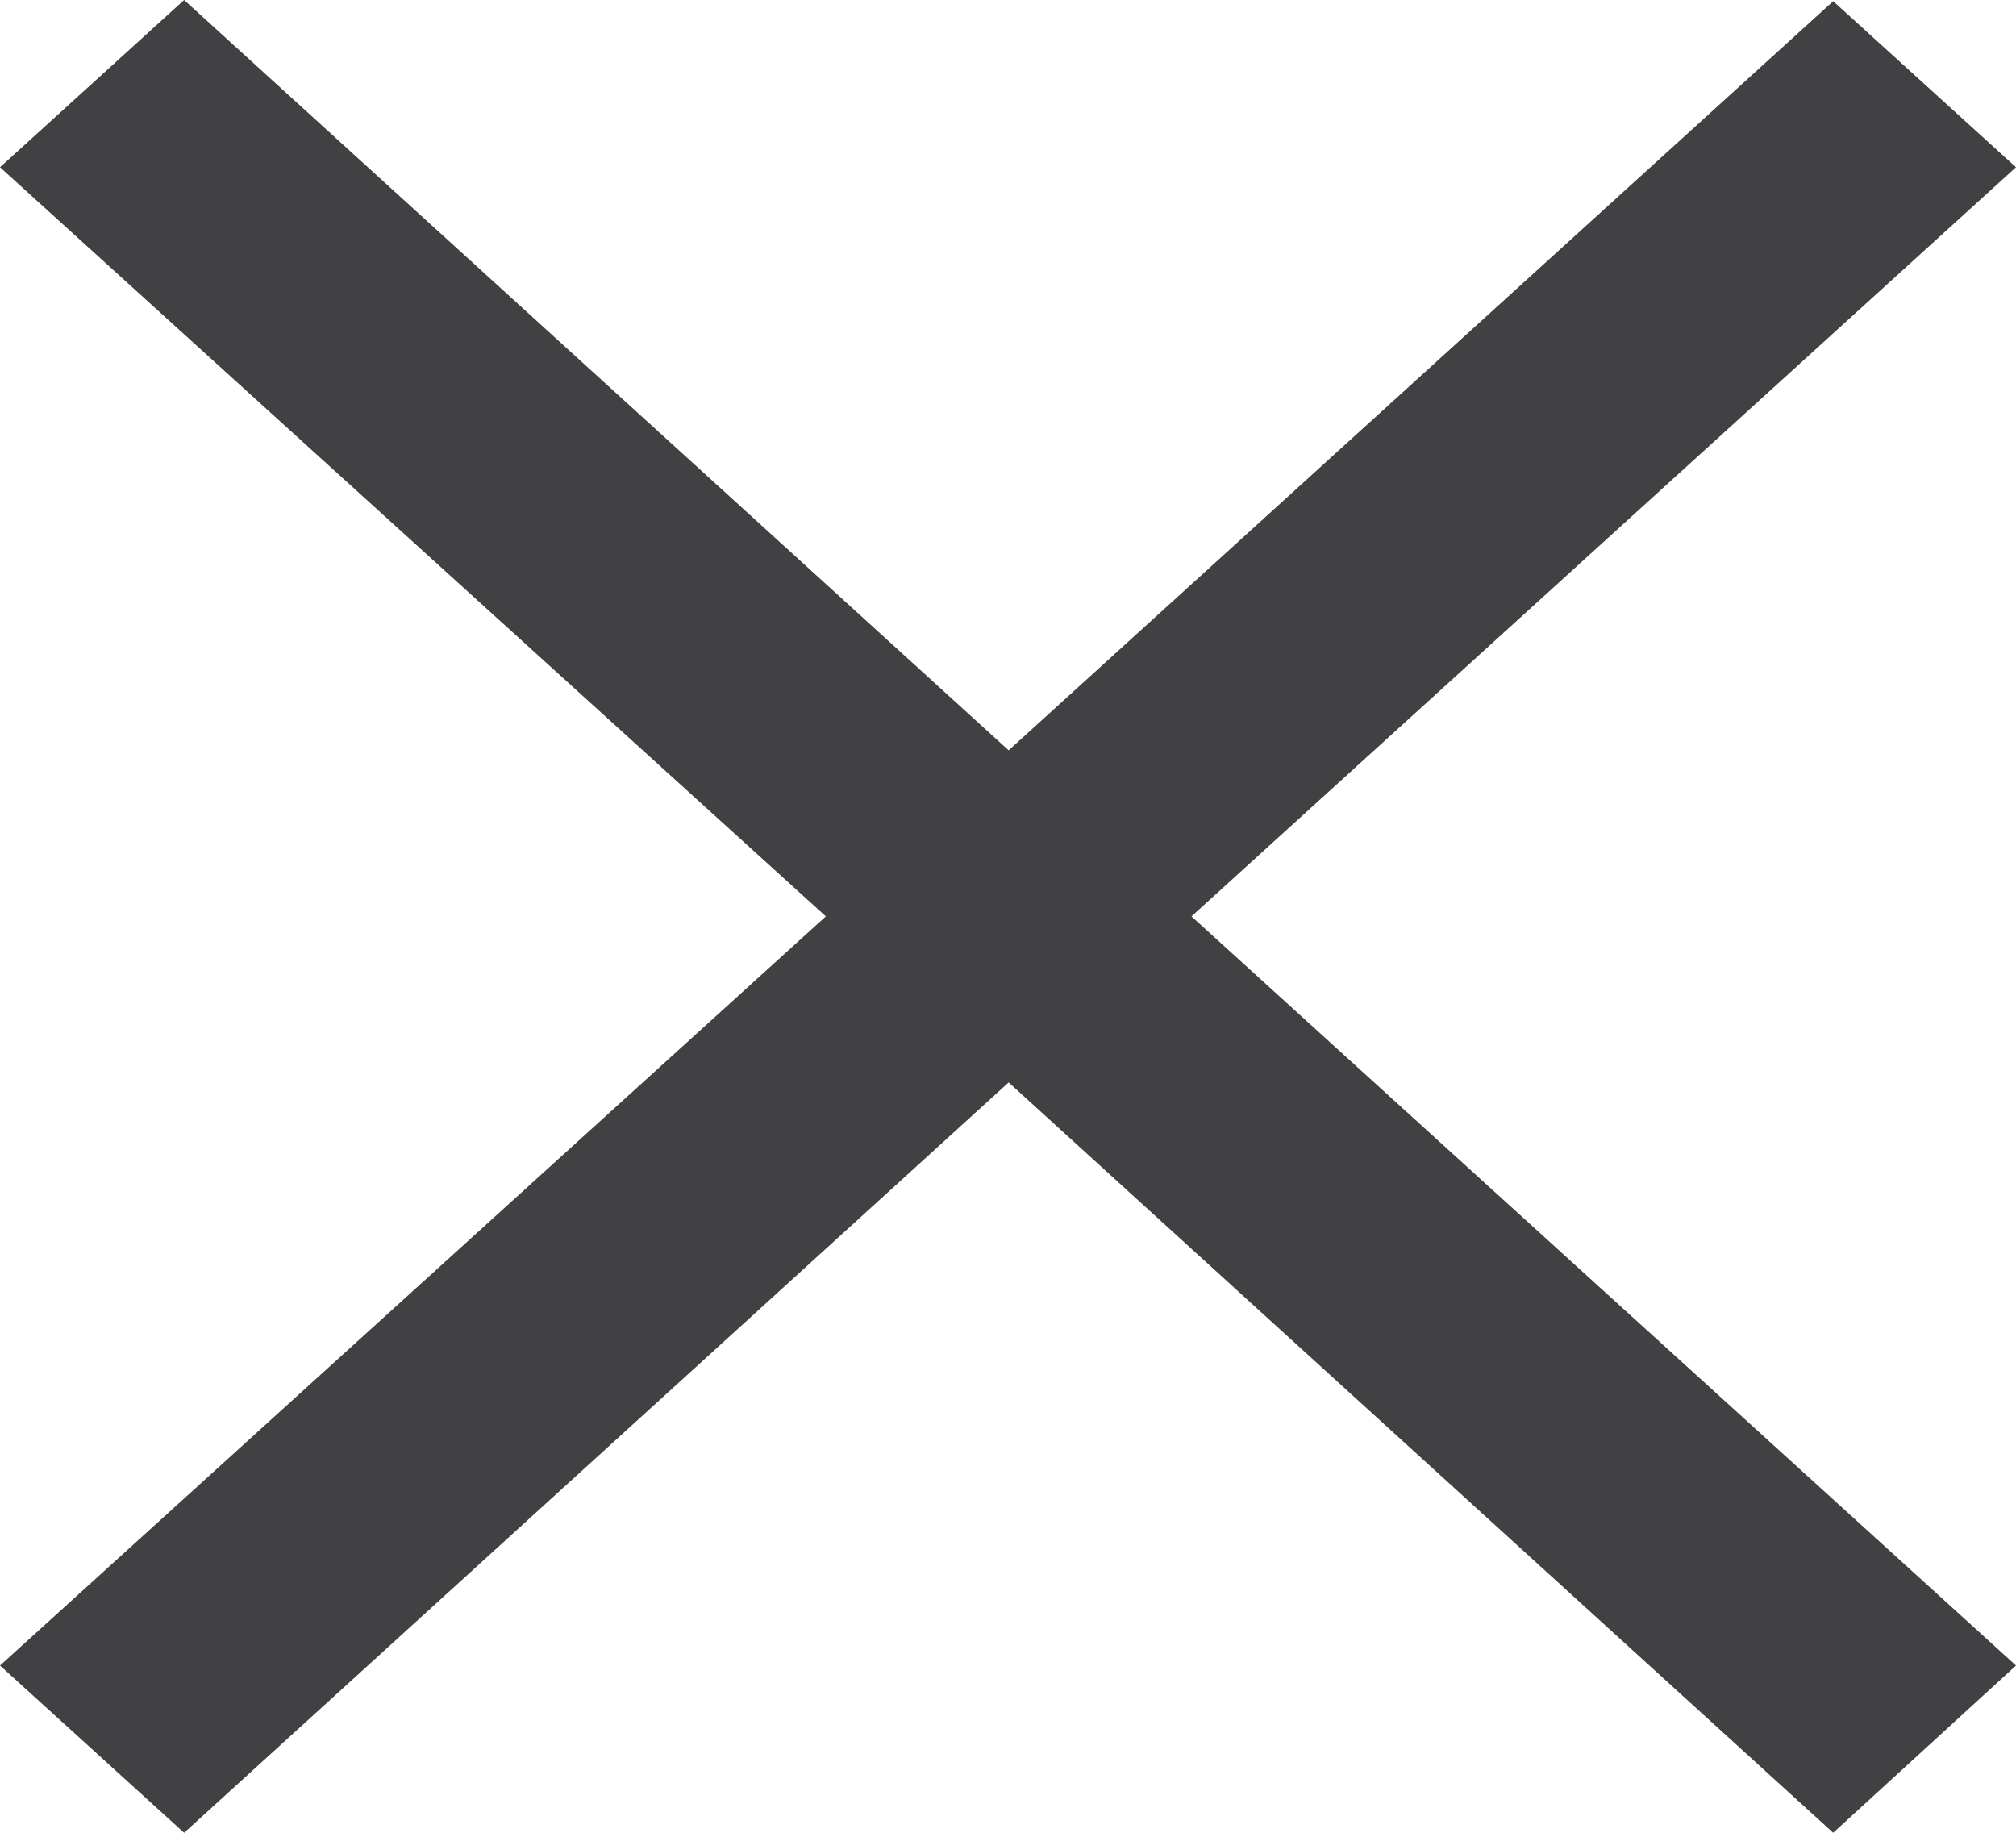 <svg width="22" height="20" viewBox="0 0 22 20" fill="none" xmlns="http://www.w3.org/2000/svg">
<path d="M20.005 20L11.007 11.812L2.009 20L0 18.175L9.012 10L0 1.825L2.009 0L11.007 8.188L20.005 0.013L22 1.825L13.002 10L22 18.175L20.005 20Z" fill="#414042"/>
</svg>
